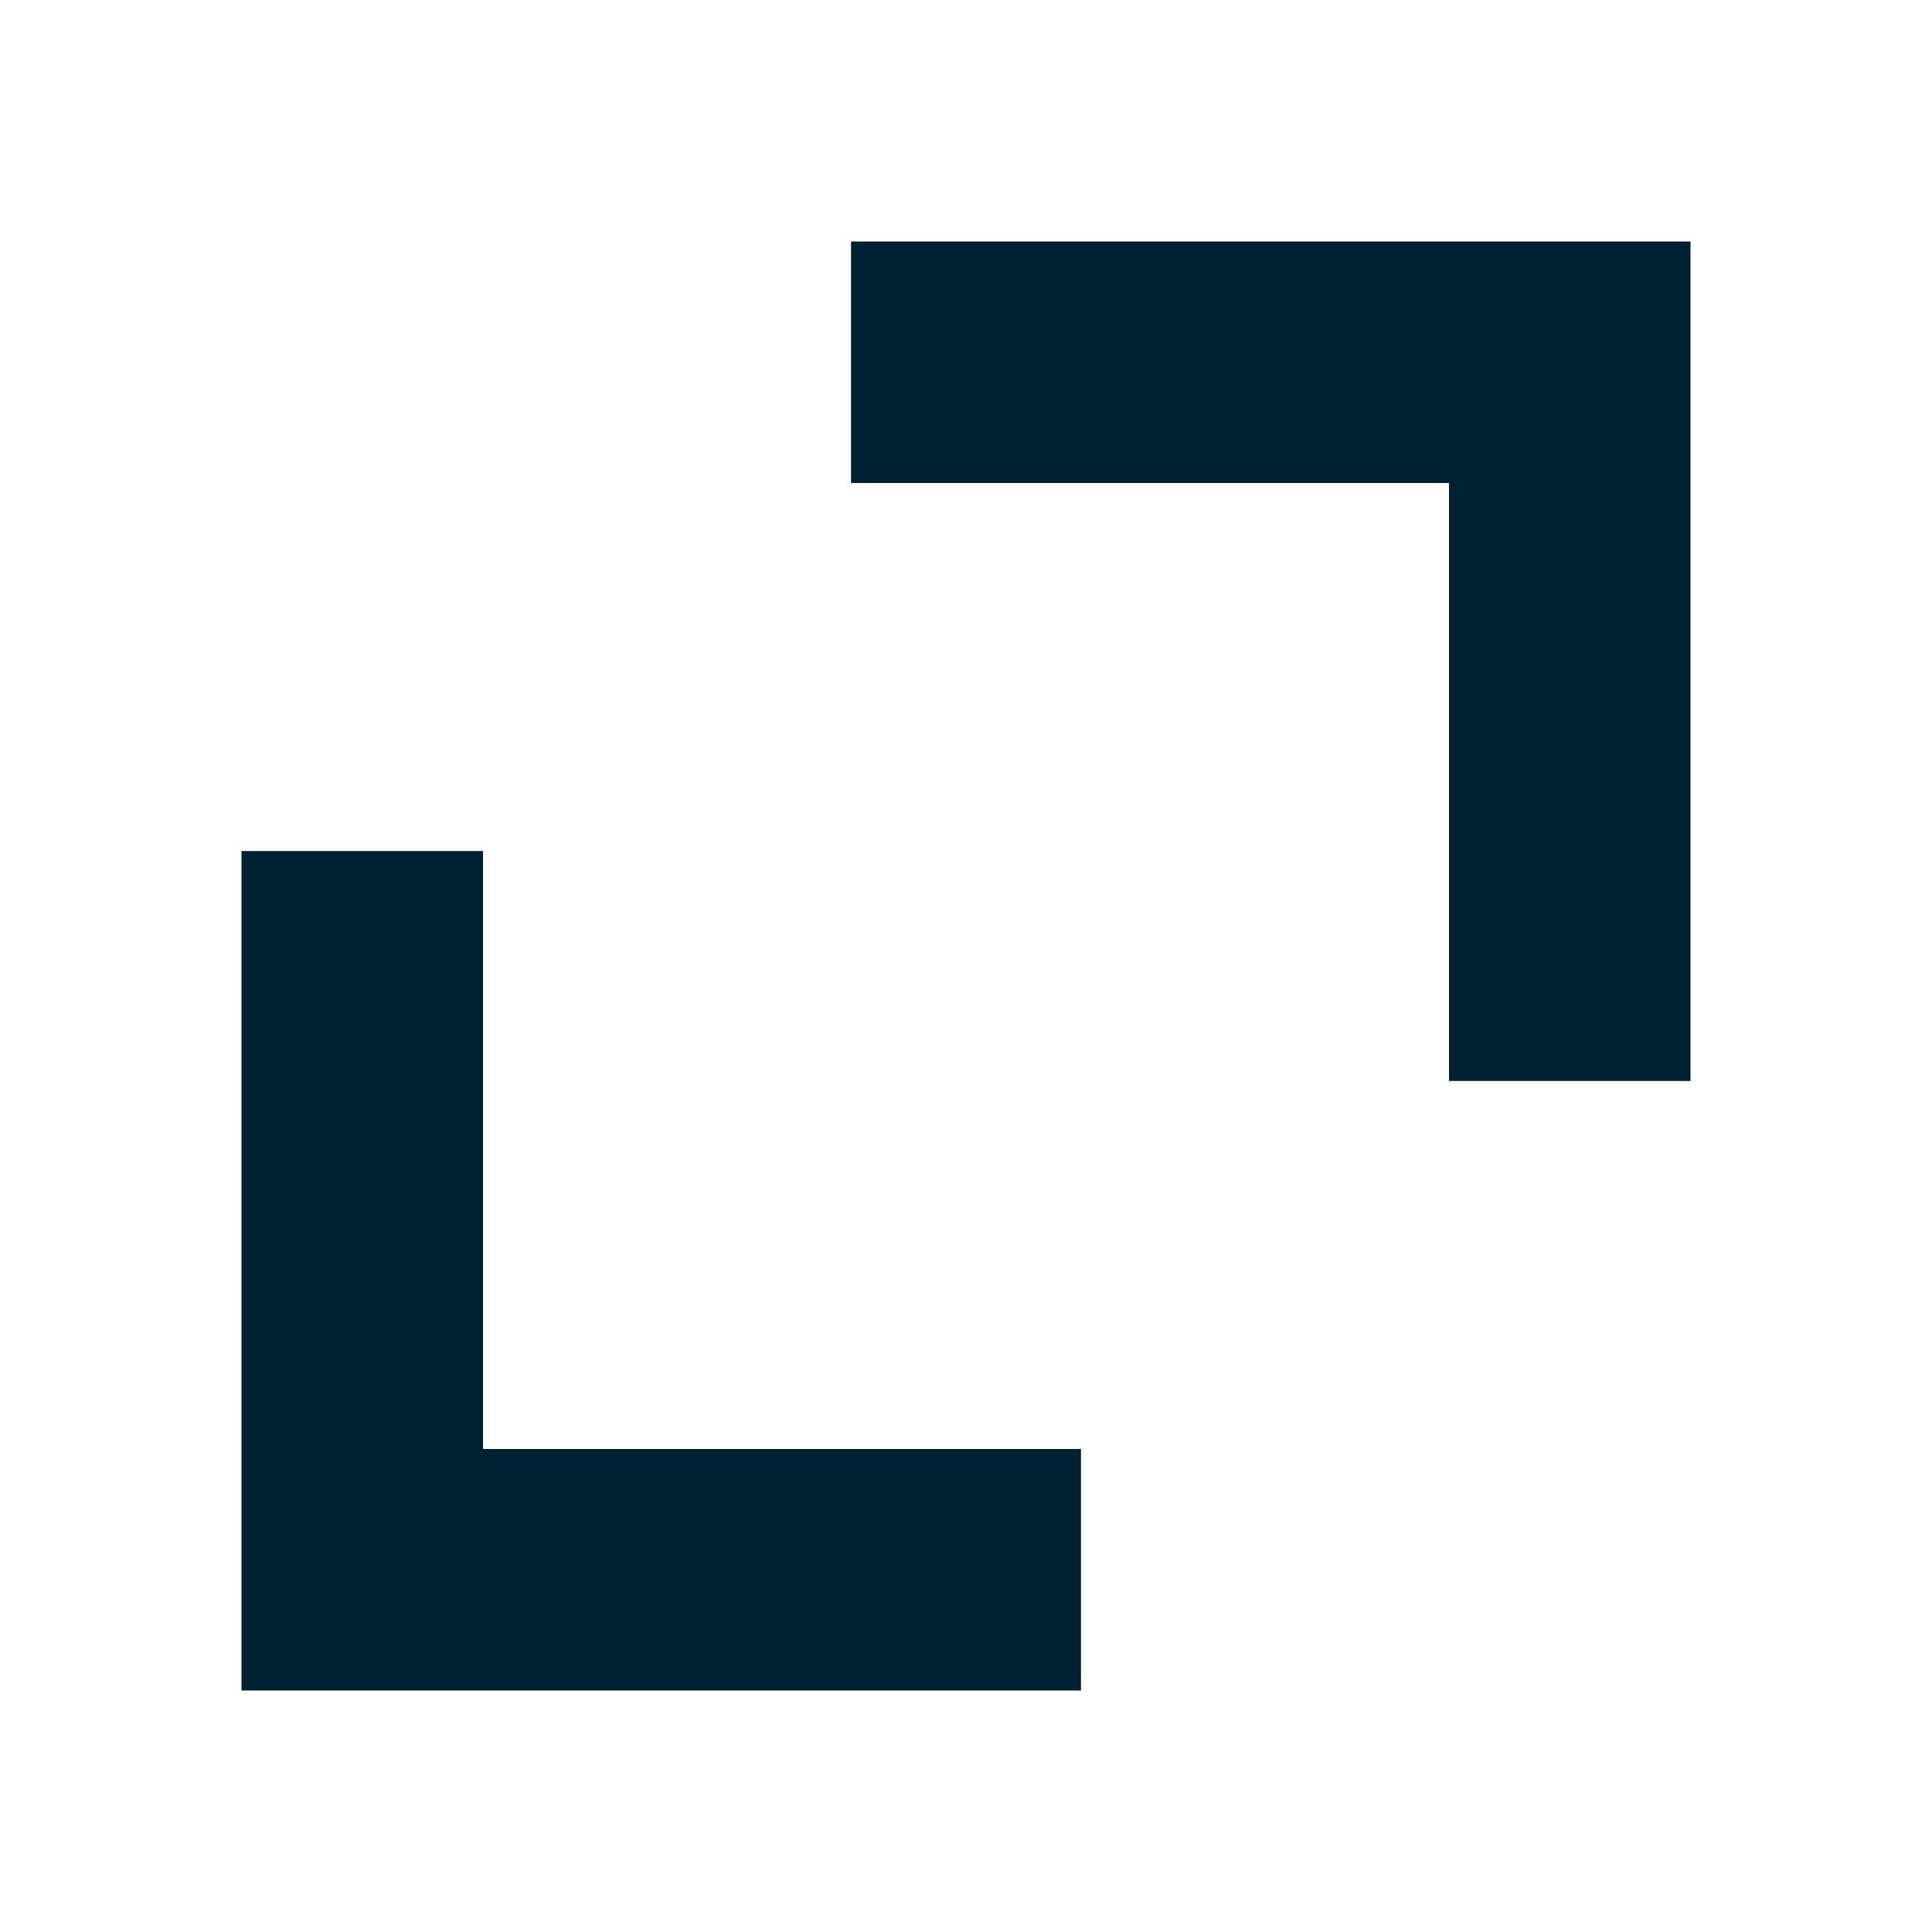 <svg width="16" height="16" viewBox="0 0 16 16" fill="none" xmlns="http://www.w3.org/2000/svg"><path fill-rule="evenodd" clip-rule="evenodd" d="M12 4H7.048V2H14v6.952h-2V4zm-8 8V7.048H2V14h6.952v-2H4z" fill="#002033"/></svg>